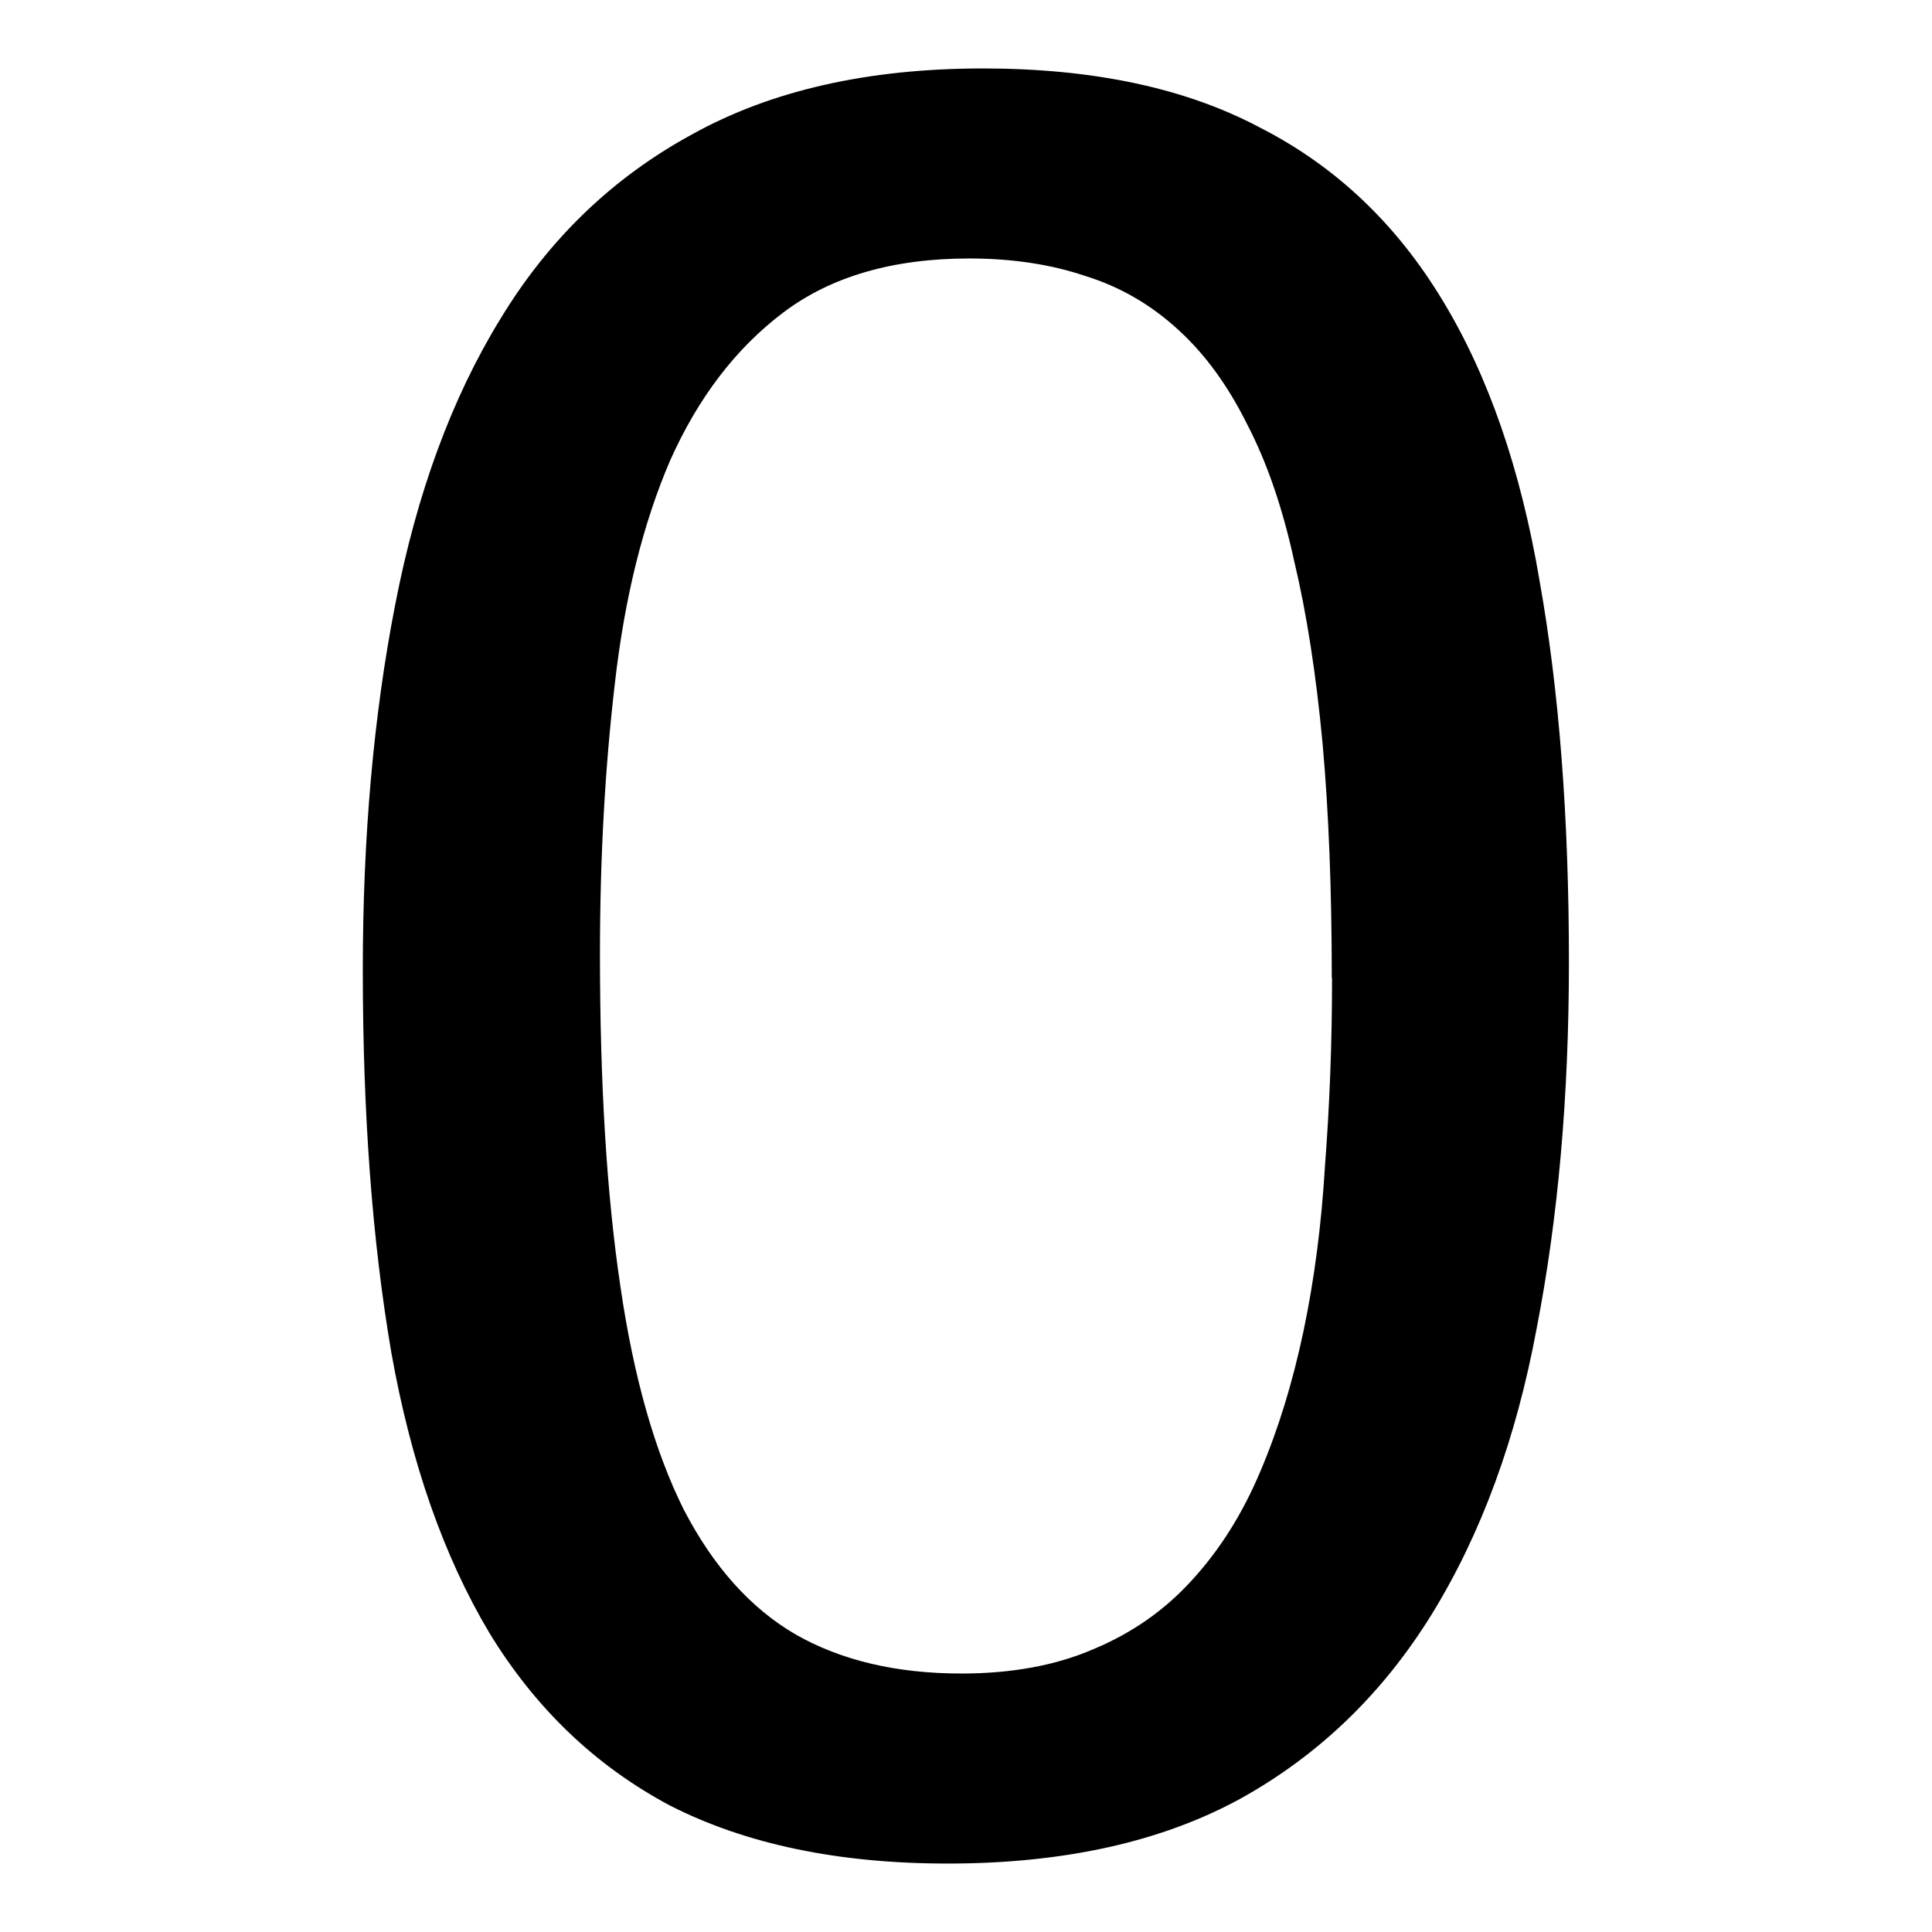 <?xml version="1.0" encoding="UTF-8"?>
<svg xmlns="http://www.w3.org/2000/svg" xmlns:xlink="http://www.w3.org/1999/xlink" width="28px" height="28px" viewBox="0 0 28 28" version="1.1">
<g id="surface1">
<path style=" stroke:none;fill-rule:nonzero;fill:rgb(0%,0%,0%);fill-opacity:1;" d="M 22.738 13.941 C 22.738 15.883 22.582 17.652 22.27 19.254 C 21.973 20.855 21.465 22.234 20.75 23.395 C 20.043 24.539 19.121 25.434 17.973 26.07 C 16.828 26.695 15.414 27.008 13.734 27.008 C 12.148 27.008 10.809 26.727 9.711 26.168 C 8.633 25.594 7.762 24.762 7.094 23.668 C 6.434 22.562 5.957 21.207 5.672 19.605 C 5.395 17.992 5.258 16.141 5.258 14.059 C 5.258 12.133 5.414 10.367 5.727 8.766 C 6.039 7.152 6.547 5.77 7.25 4.625 C 7.953 3.465 8.879 2.574 10.027 1.949 C 11.172 1.312 12.578 0.992 14.246 0.992 C 15.844 0.992 17.188 1.277 18.266 1.852 C 19.359 2.41 20.238 3.246 20.906 4.352 C 21.57 5.445 22.039 6.801 22.312 8.414 C 22.598 10.016 22.738 11.859 22.738 13.941 Z M 19.301 14.176 C 19.301 12.914 19.258 11.781 19.168 10.777 C 19.074 9.773 18.938 8.891 18.754 8.121 C 18.586 7.352 18.359 6.695 18.074 6.148 C 17.797 5.59 17.465 5.133 17.078 4.781 C 16.684 4.418 16.234 4.156 15.73 4 C 15.234 3.832 14.672 3.746 14.047 3.746 C 12.941 3.746 12.043 4.008 11.355 4.527 C 10.664 5.047 10.117 5.766 9.711 6.676 C 9.32 7.586 9.055 8.656 8.914 9.879 C 8.77 11.102 8.695 12.418 8.695 13.824 C 8.695 15.711 8.793 17.32 8.992 18.648 C 9.184 19.965 9.492 21.039 9.906 21.871 C 10.336 22.703 10.879 23.309 11.531 23.688 C 12.195 24.066 12.996 24.254 13.934 24.254 C 14.66 24.254 15.301 24.137 15.844 23.902 C 16.406 23.668 16.879 23.336 17.27 22.906 C 17.676 22.465 18.008 21.938 18.266 21.324 C 18.527 20.711 18.734 20.035 18.891 19.293 C 19.047 18.551 19.152 17.75 19.203 16.891 C 19.27 16.02 19.305 15.113 19.305 14.176 Z M 19.301 14.176 "/>
</g>
</svg>
